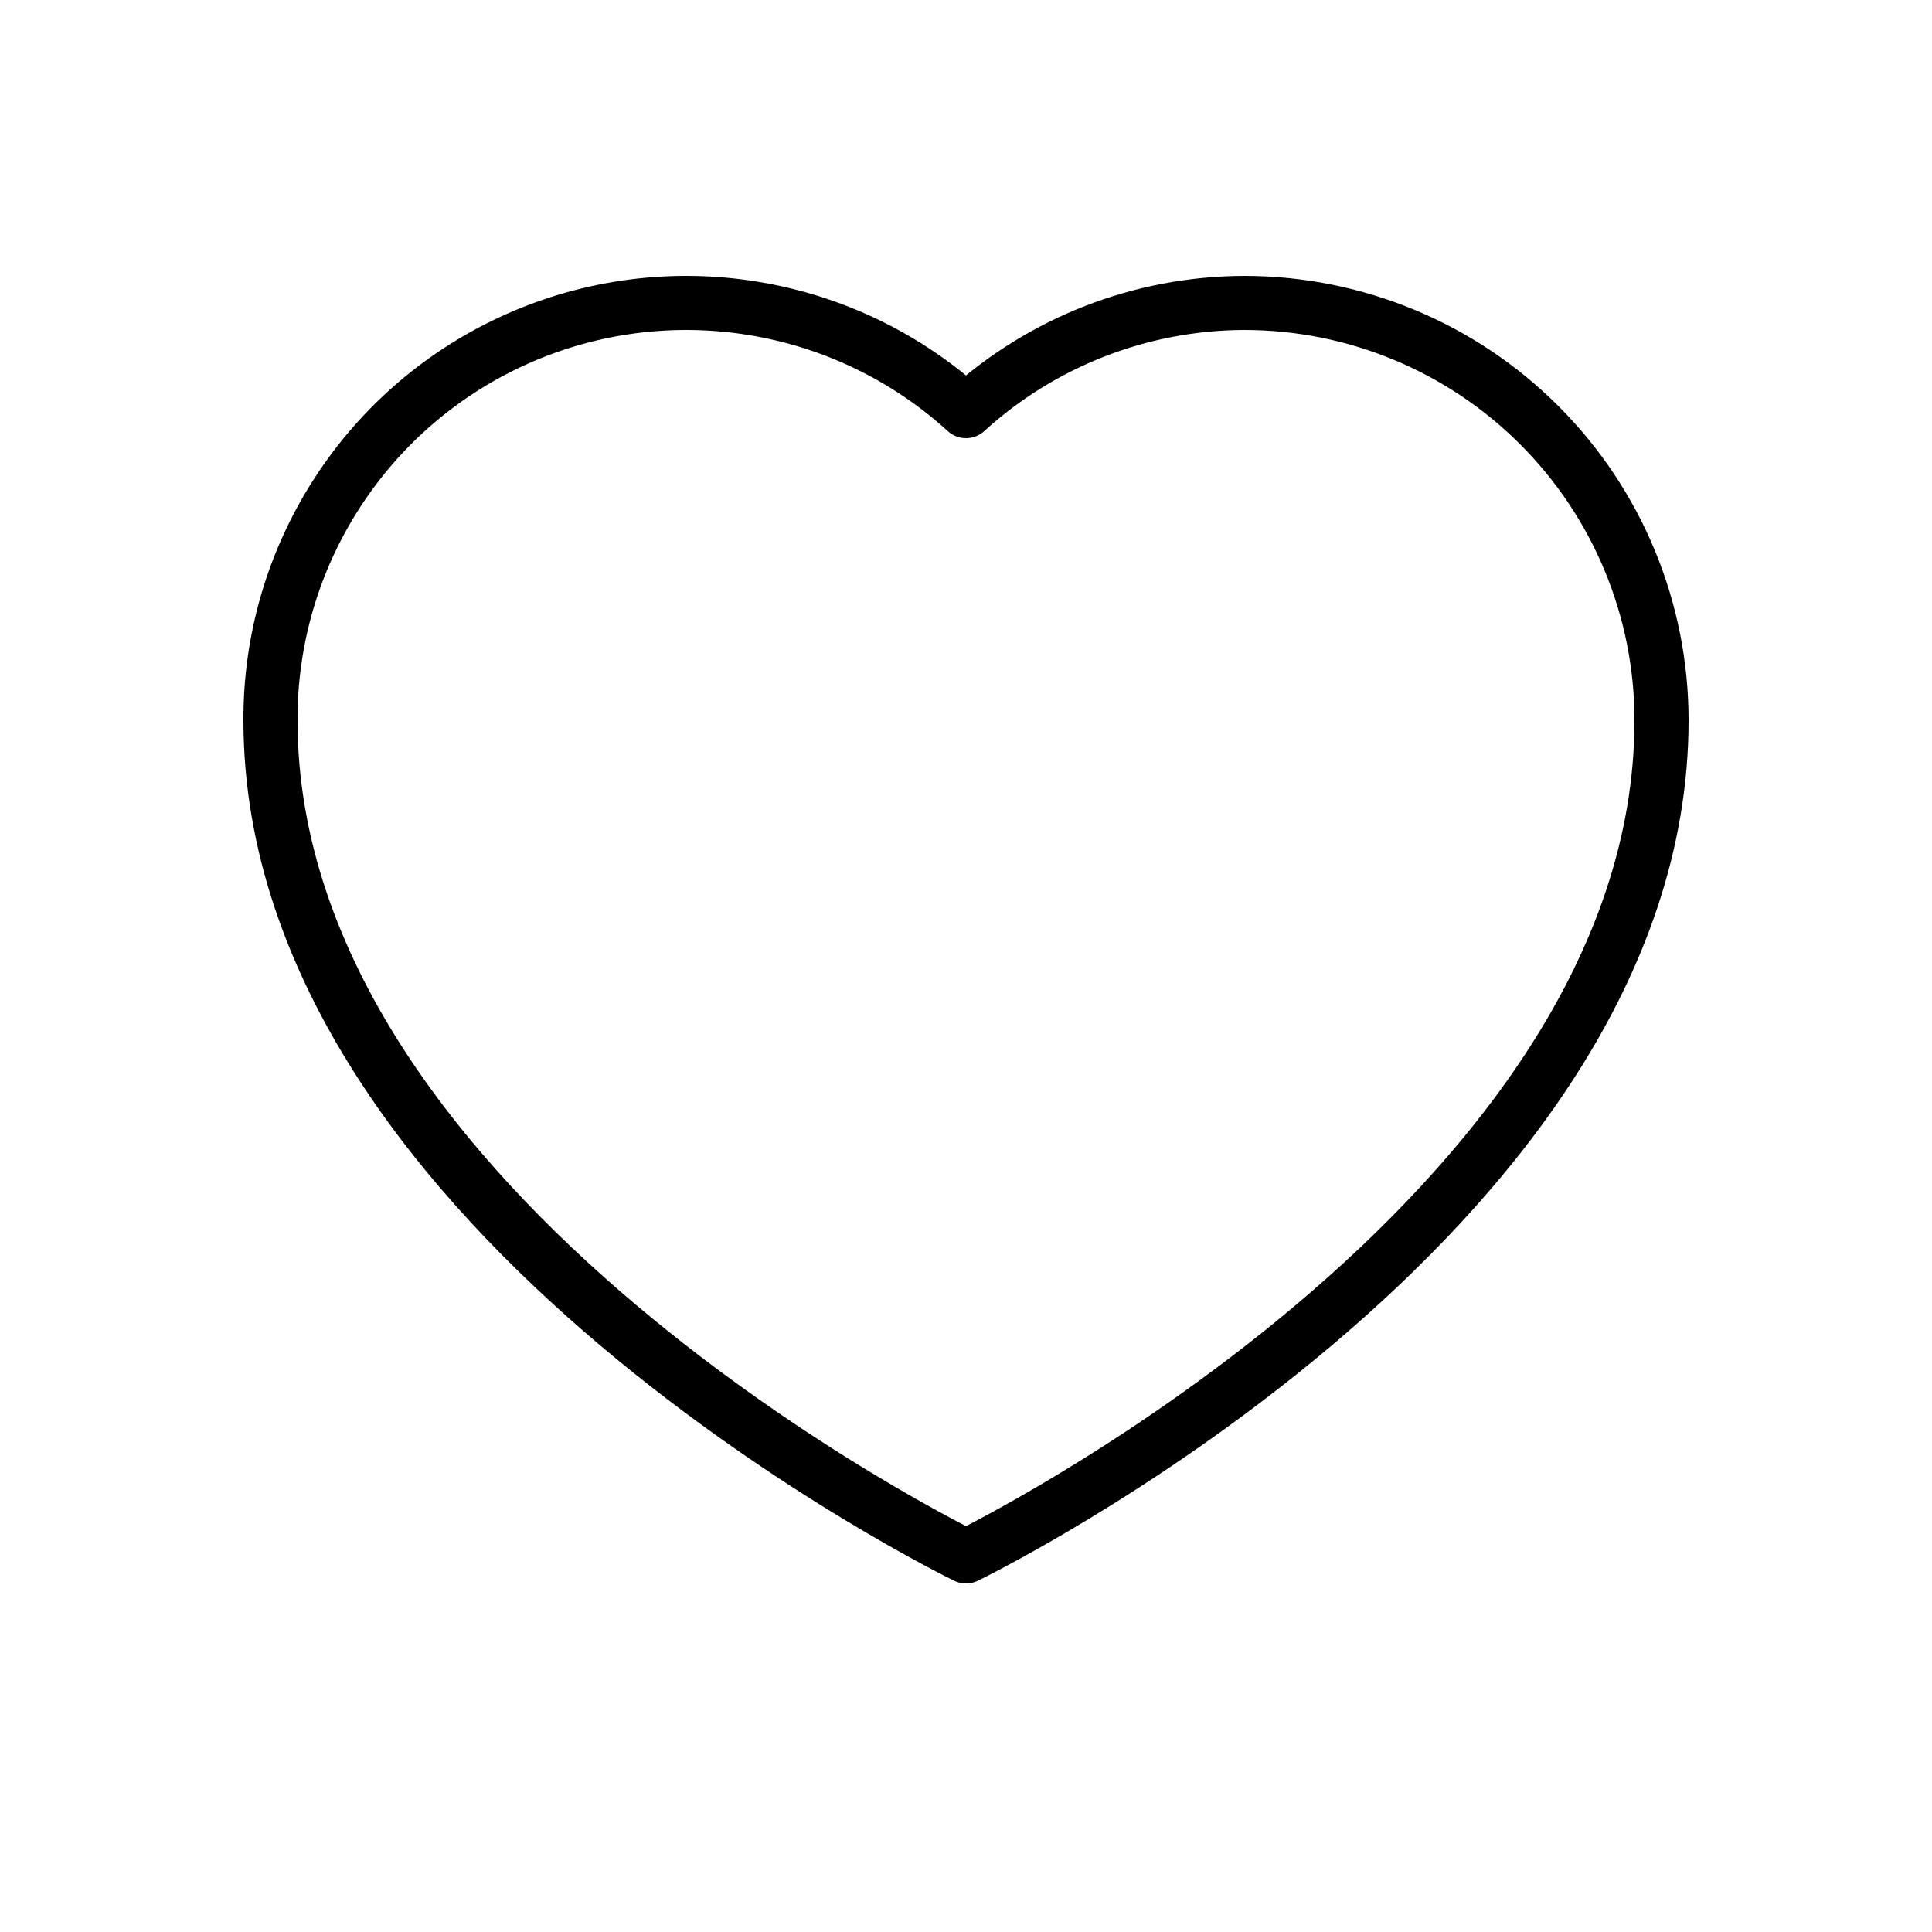 <!DOCTYPE svg PUBLIC "-//W3C//DTD SVG 1.1//EN" "http://www.w3.org/Graphics/SVG/1.1/DTD/svg11.dtd">
<!-- Uploaded to: SVG Repo, www.svgrepo.com, Transformed by: SVG Repo Mixer Tools -->
<svg width="800px" height="800px" viewBox="-0.5 0 25 25" fill="none" xmlns="http://www.w3.org/2000/svg">
<g id="SVGRepo_bgCarrier" stroke-width="0"/>
<g id="SVGRepo_tracerCarrier" stroke-linecap="round" stroke-linejoin="round"/>
<g id="SVGRepo_iconCarrier"> <path d="M15.6 3.92C14.268 3.924 12.985 4.423 12 5.32C11.228 4.617 10.268 4.155 9.237 3.989C8.206 3.822 7.149 3.96 6.195 4.384C5.241 4.808 4.431 5.5 3.864 6.377C3.296 7.253 2.996 8.276 3 9.32C3 15.77 12 20.14 12 20.14C12 20.14 21 15.77 21 9.32C21 7.888 20.431 6.514 19.418 5.502C18.406 4.489 17.032 3.92 15.6 3.92Z" stroke="#000000" stroke-width="0.7" stroke-linecap="round" stroke-linejoin="round"/> </g>
</svg>